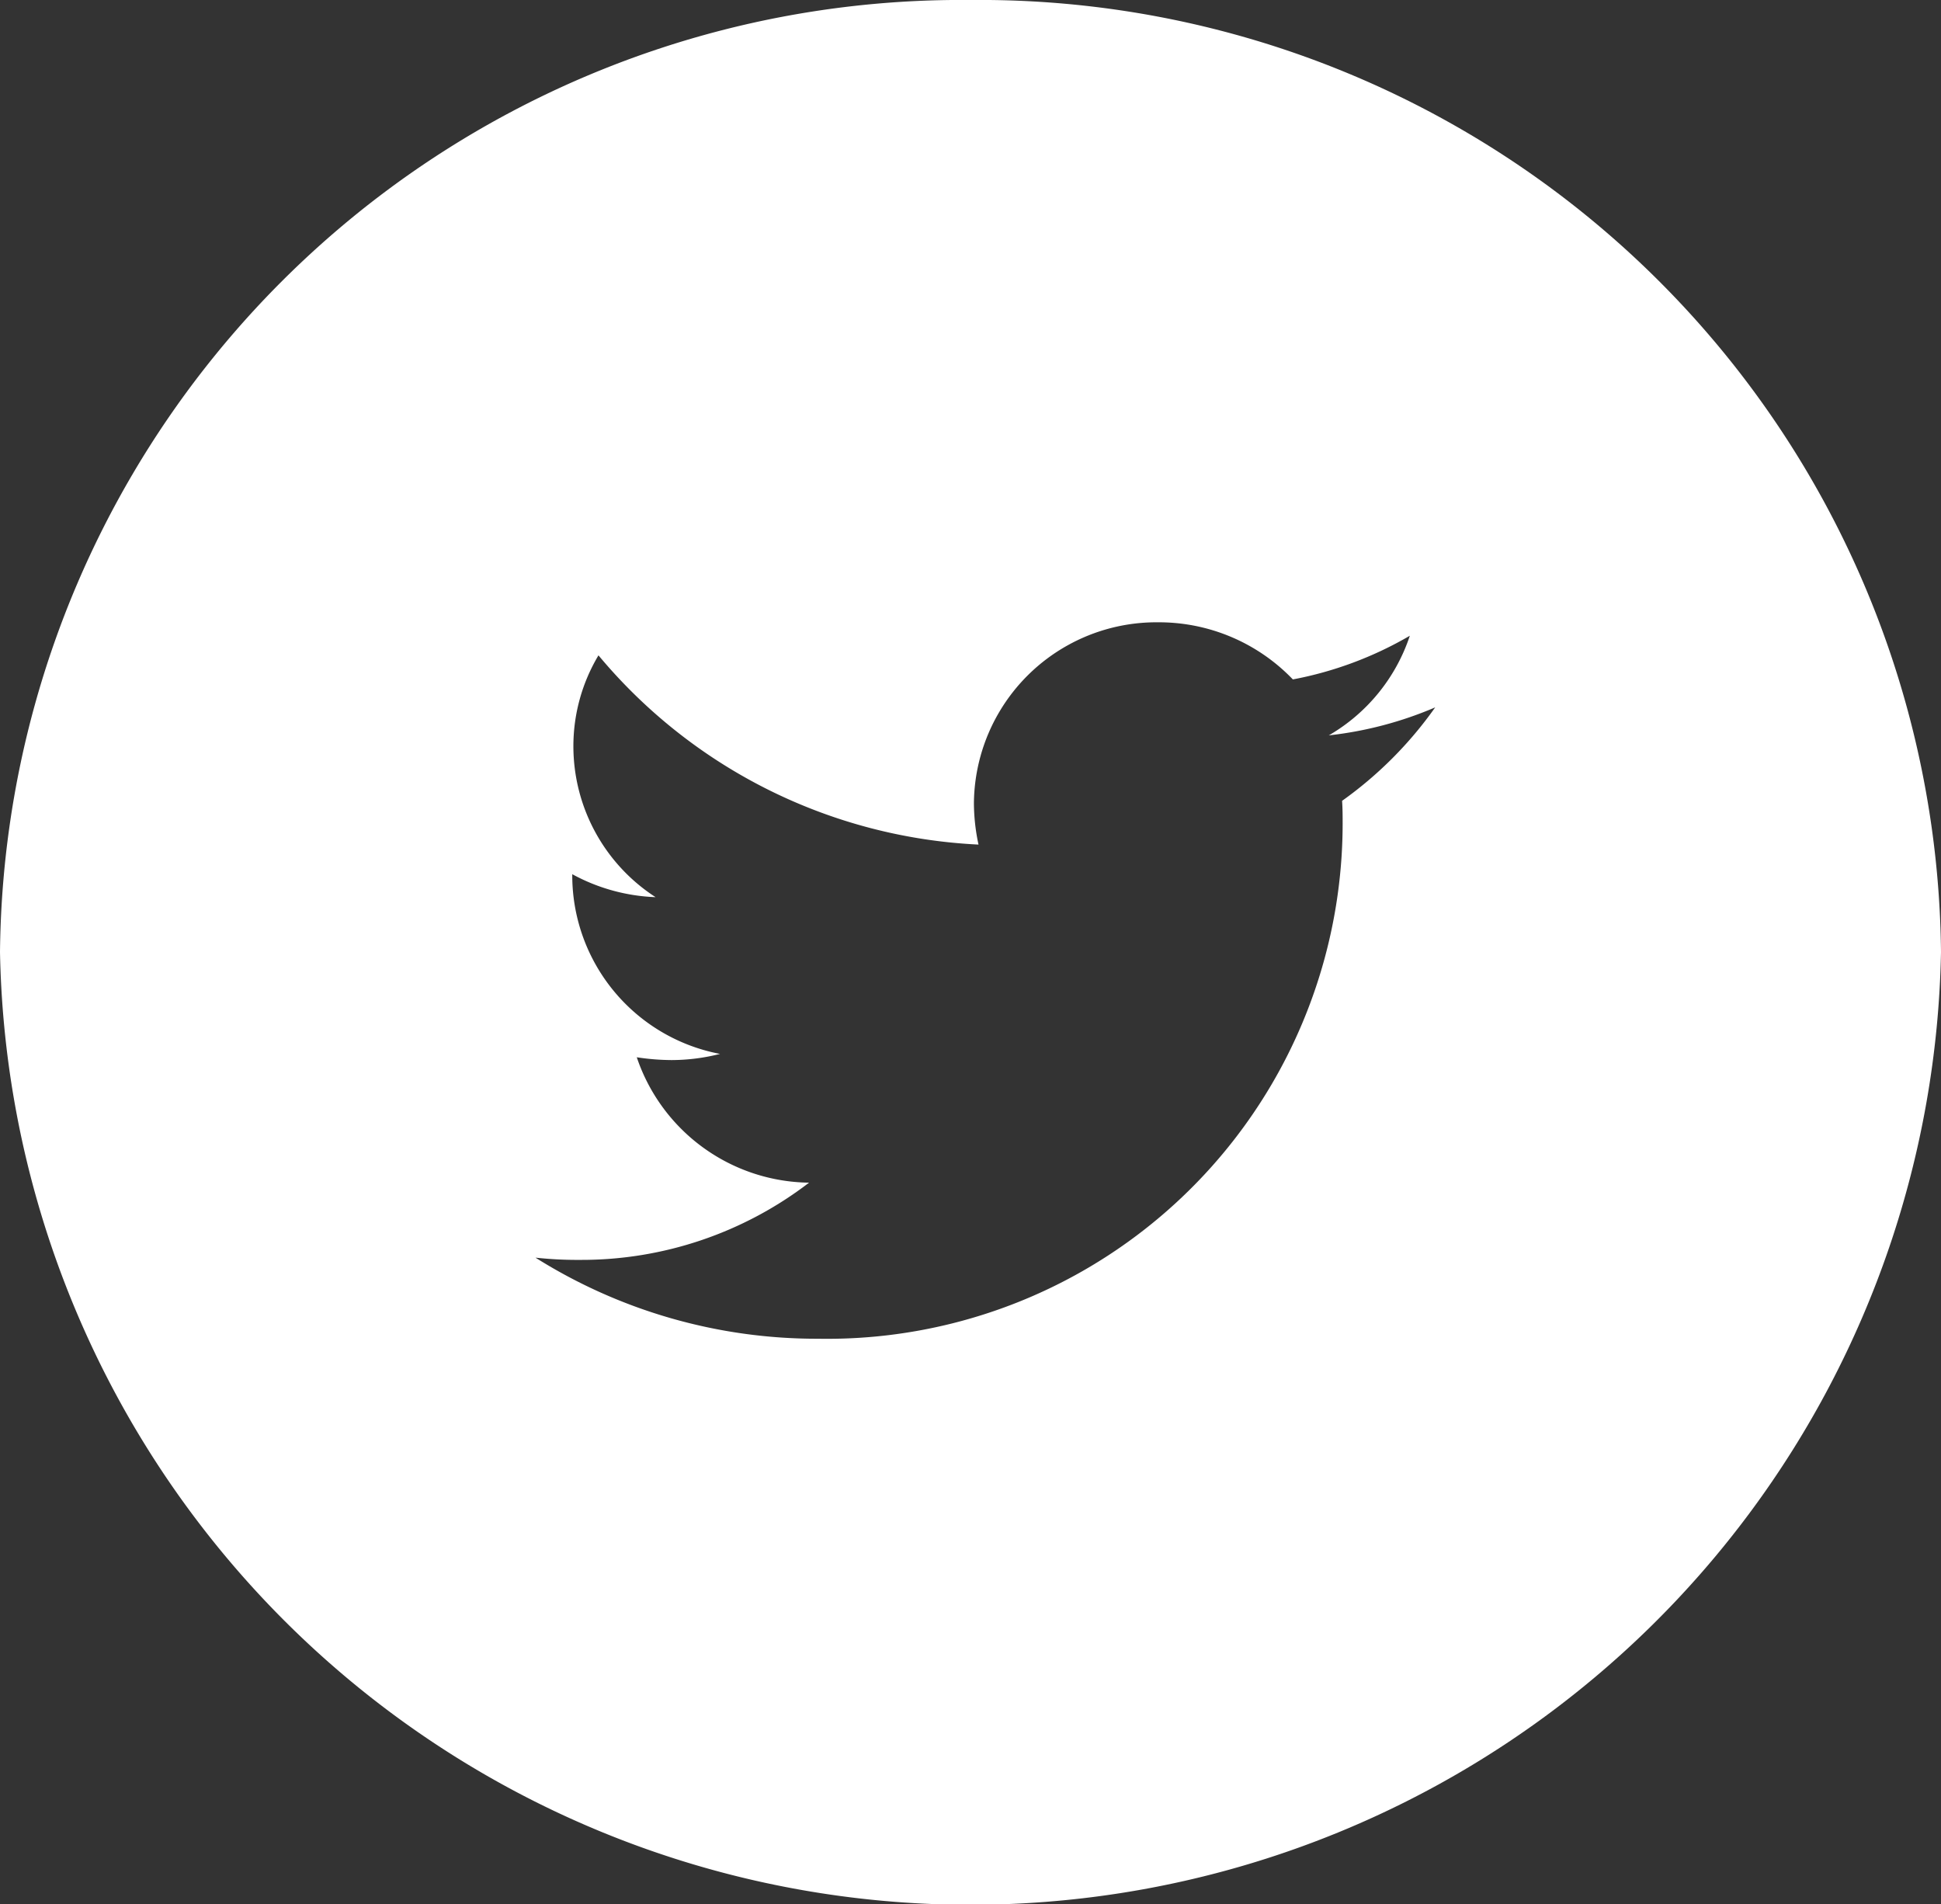<svg xmlns="http://www.w3.org/2000/svg" width="34.664" height="34" viewBox="0 0 34.664 34">
  <rect x="0" y="0" width="34.664" height="34" fill="#333333" stroke="none"/>
  <path id="Path_35" data-name="Path 35" d="M1112.769,16.066a17.169,17.169,0,0,0-17.332,17,17.335,17.335,0,0,0,34.664,0A17.168,17.168,0,0,0,1112.769,16.066Zm6.636,14.3c.01.14.01.28.01.42a9.207,9.207,0,0,1-9.365,9.185A9.436,9.436,0,0,1,1105,38.523a6.941,6.941,0,0,0,.8.04,6.673,6.673,0,0,0,4.086-1.379,3.289,3.289,0,0,1-3.077-2.239,4.222,4.222,0,0,0,.621.05,3.539,3.539,0,0,0,.866-.11,3.245,3.245,0,0,1-2.639-3.169v-.04a3.362,3.362,0,0,0,1.488.41,3.211,3.211,0,0,1-1.468-2.689,3.161,3.161,0,0,1,.448-1.629,9.418,9.418,0,0,0,6.787,3.379,3.571,3.571,0,0,1-.082-.74,3.259,3.259,0,0,1,3.291-3.229,3.313,3.313,0,0,1,2.405,1.02,6.558,6.558,0,0,0,2.089-.78,3.232,3.232,0,0,1-1.447,1.779,6.69,6.69,0,0,0,1.9-.5A7.008,7.008,0,0,1,1119.405,30.366Z" transform="translate(-1095.437 -16.066)" fill="#fff"/>
</svg>
